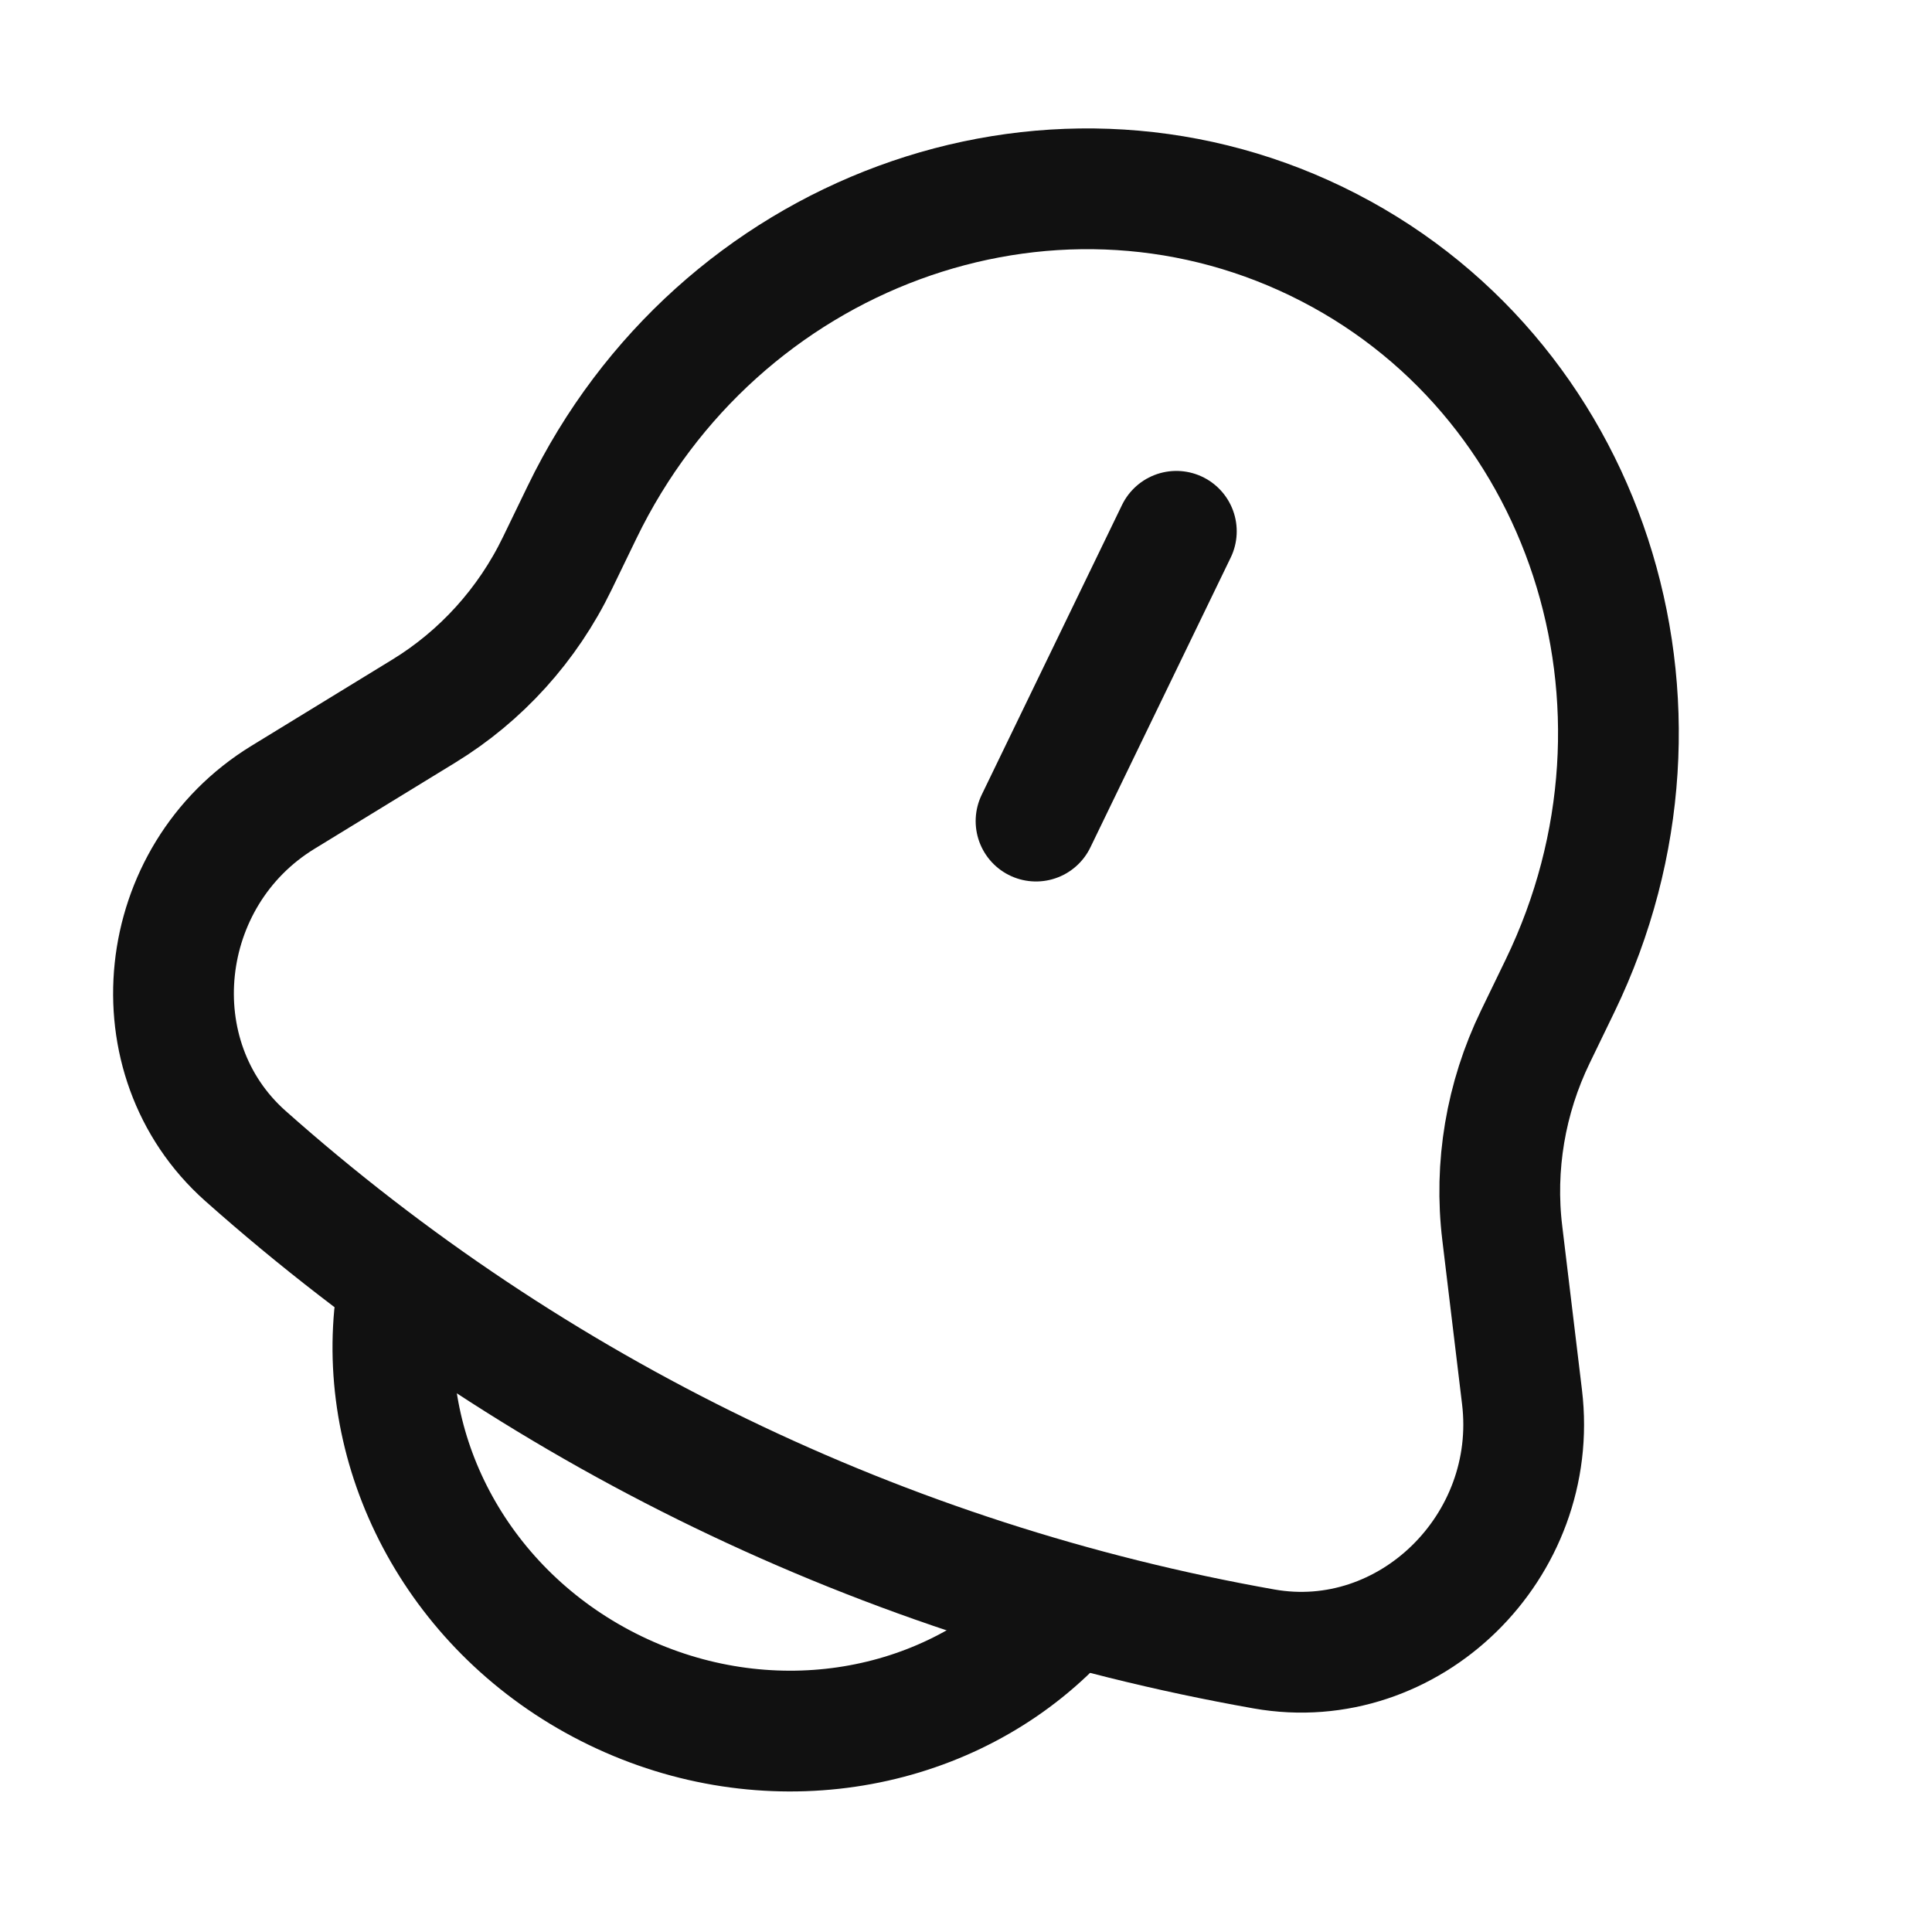 <svg width="24" height="24" viewBox="0 0 24 24" fill="none" xmlns="http://www.w3.org/2000/svg">
<g clip-path="url(#clip0_1_496)">
<path d="M19.073 12.879L19.38 12.245C21.065 8.762 19.712 4.623 16.357 2.999C13.002 1.375 8.915 2.881 7.23 6.364L6.923 6.998C6.555 7.759 5.977 8.398 5.264 8.834L3.516 9.904C1.919 10.881 1.682 13.144 3.048 14.359C6.623 17.536 10.993 19.651 15.703 20.484C17.504 20.802 19.131 19.212 18.907 17.354L18.662 15.319C18.561 14.489 18.704 13.64 19.073 12.879Z" stroke="#111111" stroke-width="1.5"/>
<path d="M4.899 16.34C4.727 18.199 5.772 20.096 7.642 21.001C9.512 21.906 11.649 21.549 13 20.261" stroke="#111111" stroke-width="1.5" stroke-linecap="round"/>
<path d="M14.613 6.6L12.87 10.2" stroke="#111111" stroke-width="1.5" stroke-linecap="round"/>
</g>
<defs>
<clipPath id="clip0_1_496">
<rect width="24" height="24" rx="5" fill="white"/>
</clipPath>
</defs>
</svg>

